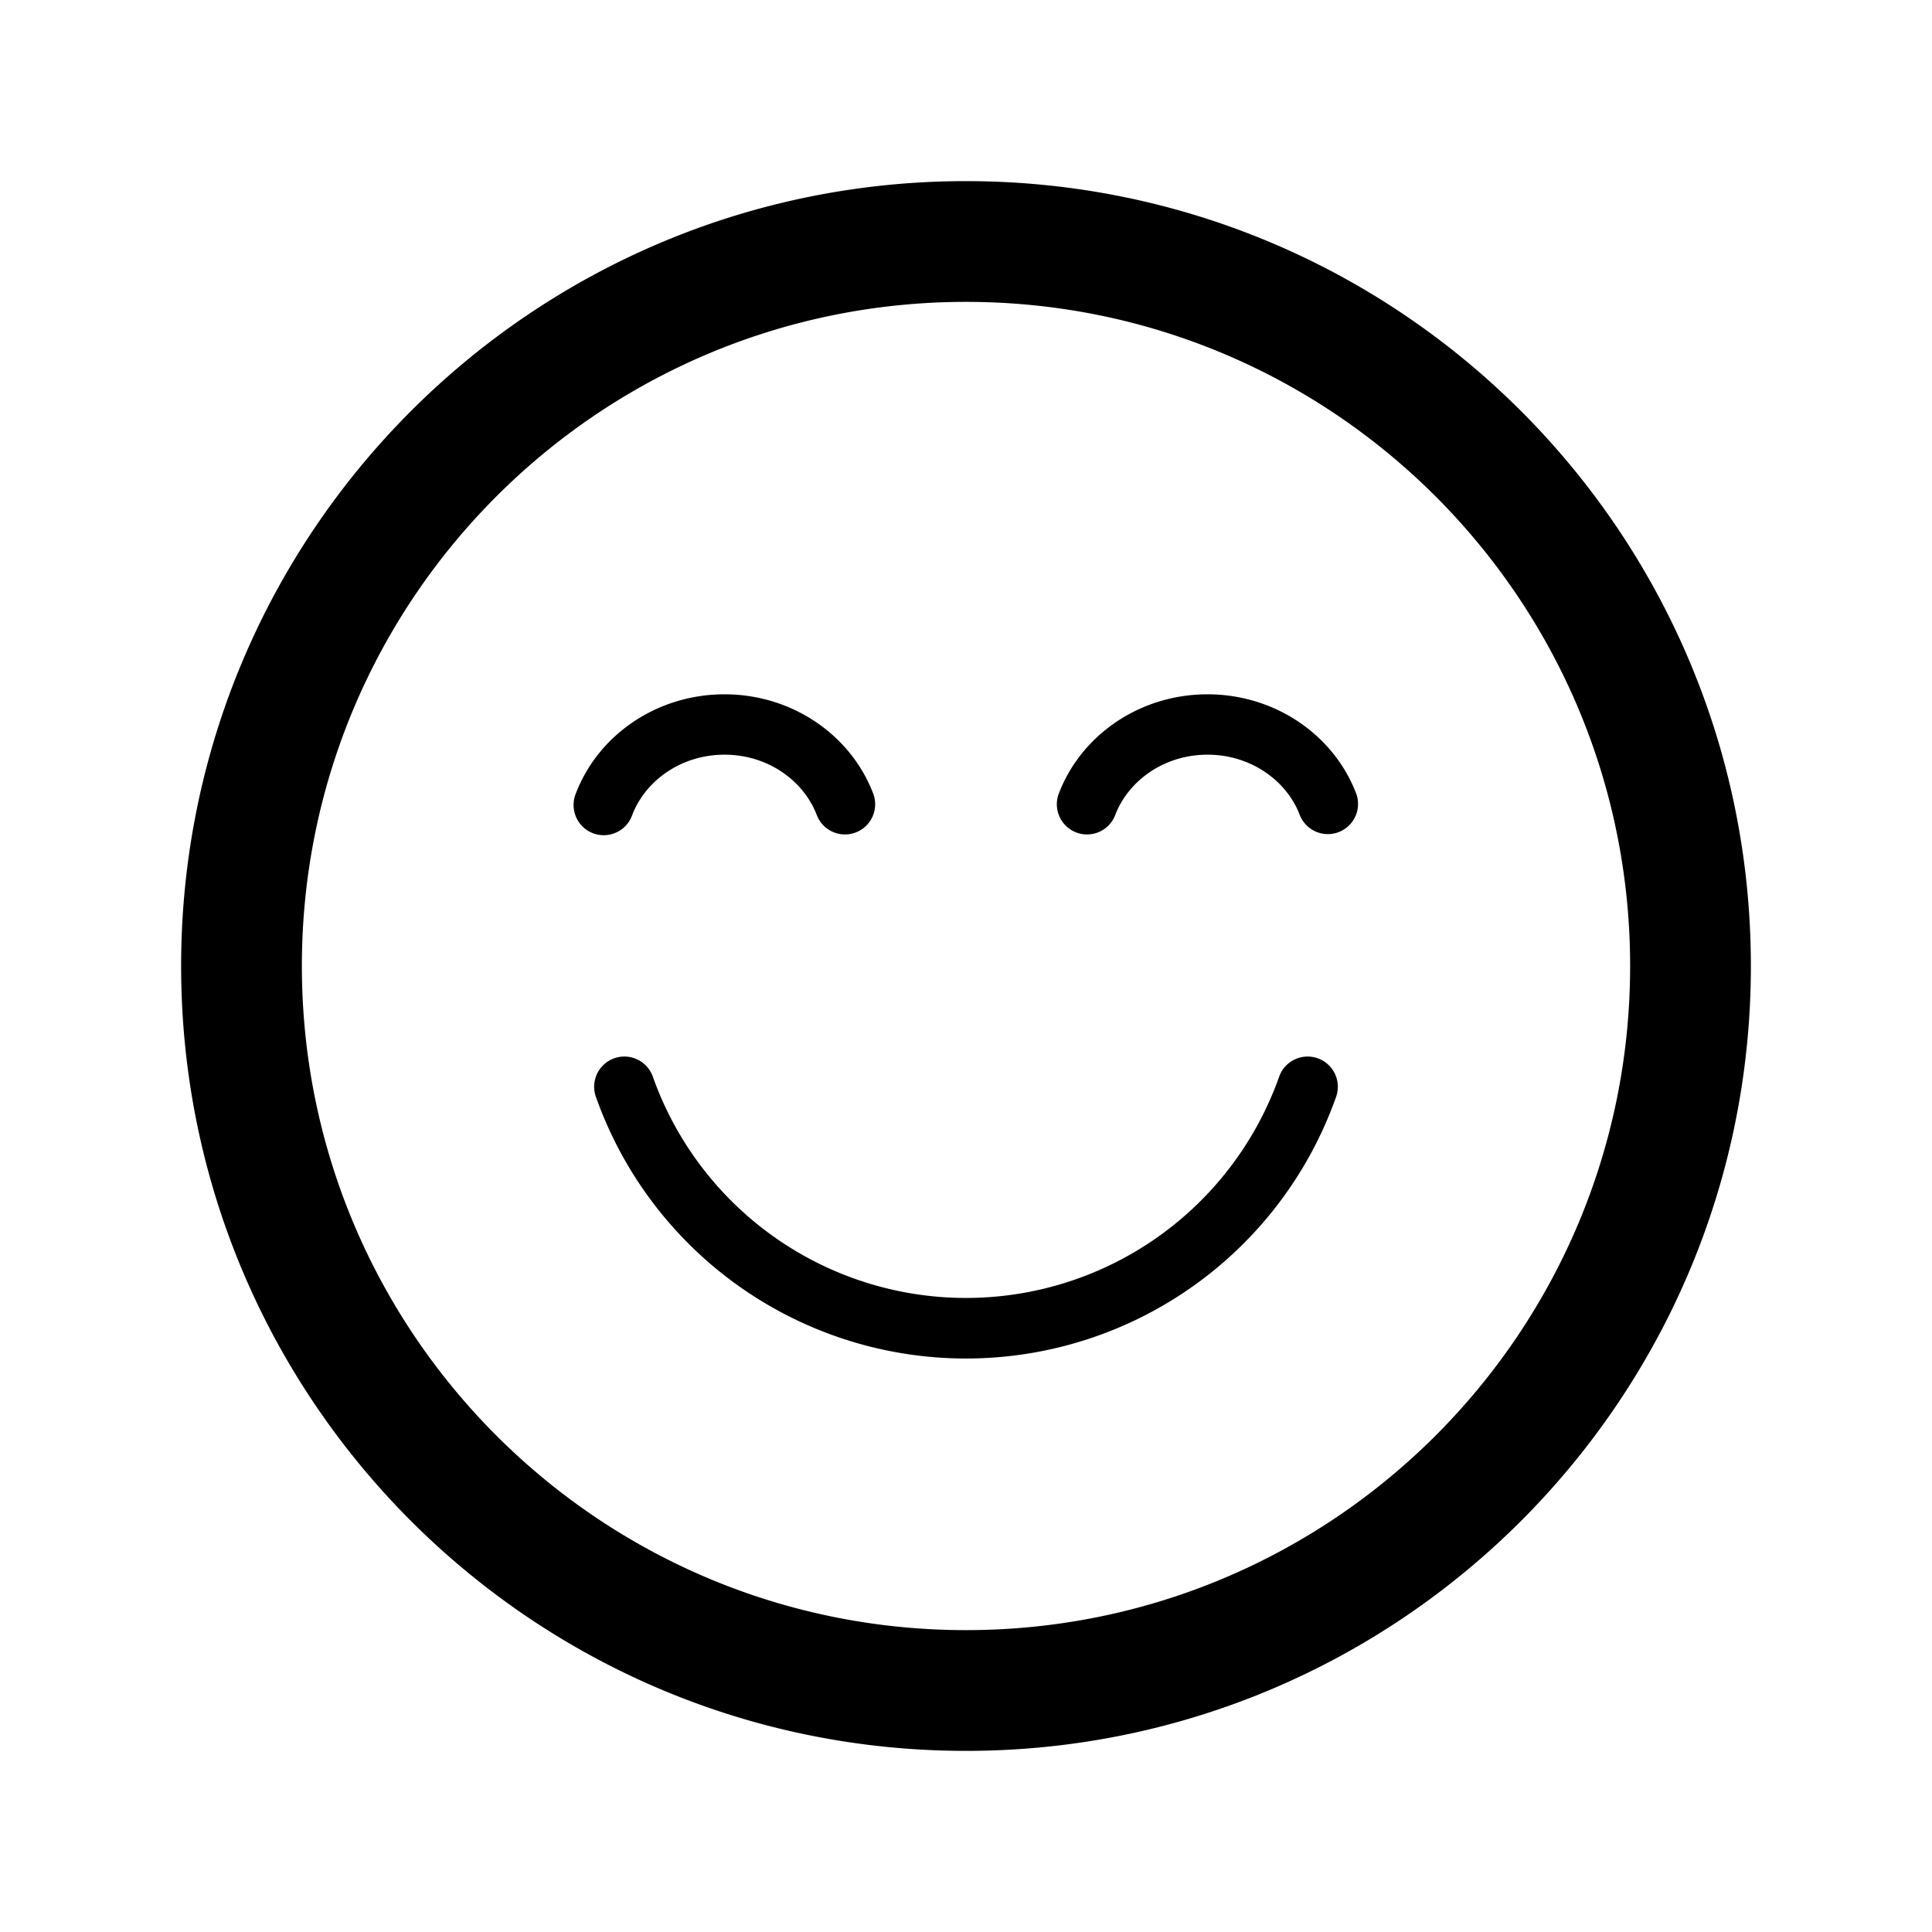 <svg xmlns="http://www.w3.org/2000/svg" viewBox="0 0 32 32">
  <path fill-rule="evenodd" d="M5 16C5 9.925 9.925 5 16 5s11 4.925 11 11-4.925 11-11 11S5 22.075 5 16ZM16 3C8.82 3 3 8.82 3 16s5.82 13 13 13 13-5.82 13-13S23.18 3 16 3Zm-5.187 14.833a.5.5 0 0 0-.943.334 6.502 6.502 0 0 0 12.26 0 .5.5 0 1 0-.943-.334 5.503 5.503 0 0 1-10.374 0Zm-.988-4.031a.5.5 0 0 0 .643-.293c.215-.574.809-1.009 1.532-1.009s1.317.435 1.532 1.009a.5.5 0 0 0 .936-.351c-.367-.98-1.344-1.658-2.468-1.658-1.124 0-2.101.678-2.468 1.658a.5.5 0 0 0 .293.644Zm8.643-.293a.5.5 0 0 1-.936-.351c.367-.98 1.344-1.658 2.468-1.658 1.124 0 2.101.678 2.468 1.658a.5.5 0 0 1-.936.35c-.215-.573-.809-1.008-1.532-1.008s-1.317.435-1.532 1.009Z"/>
</svg>
